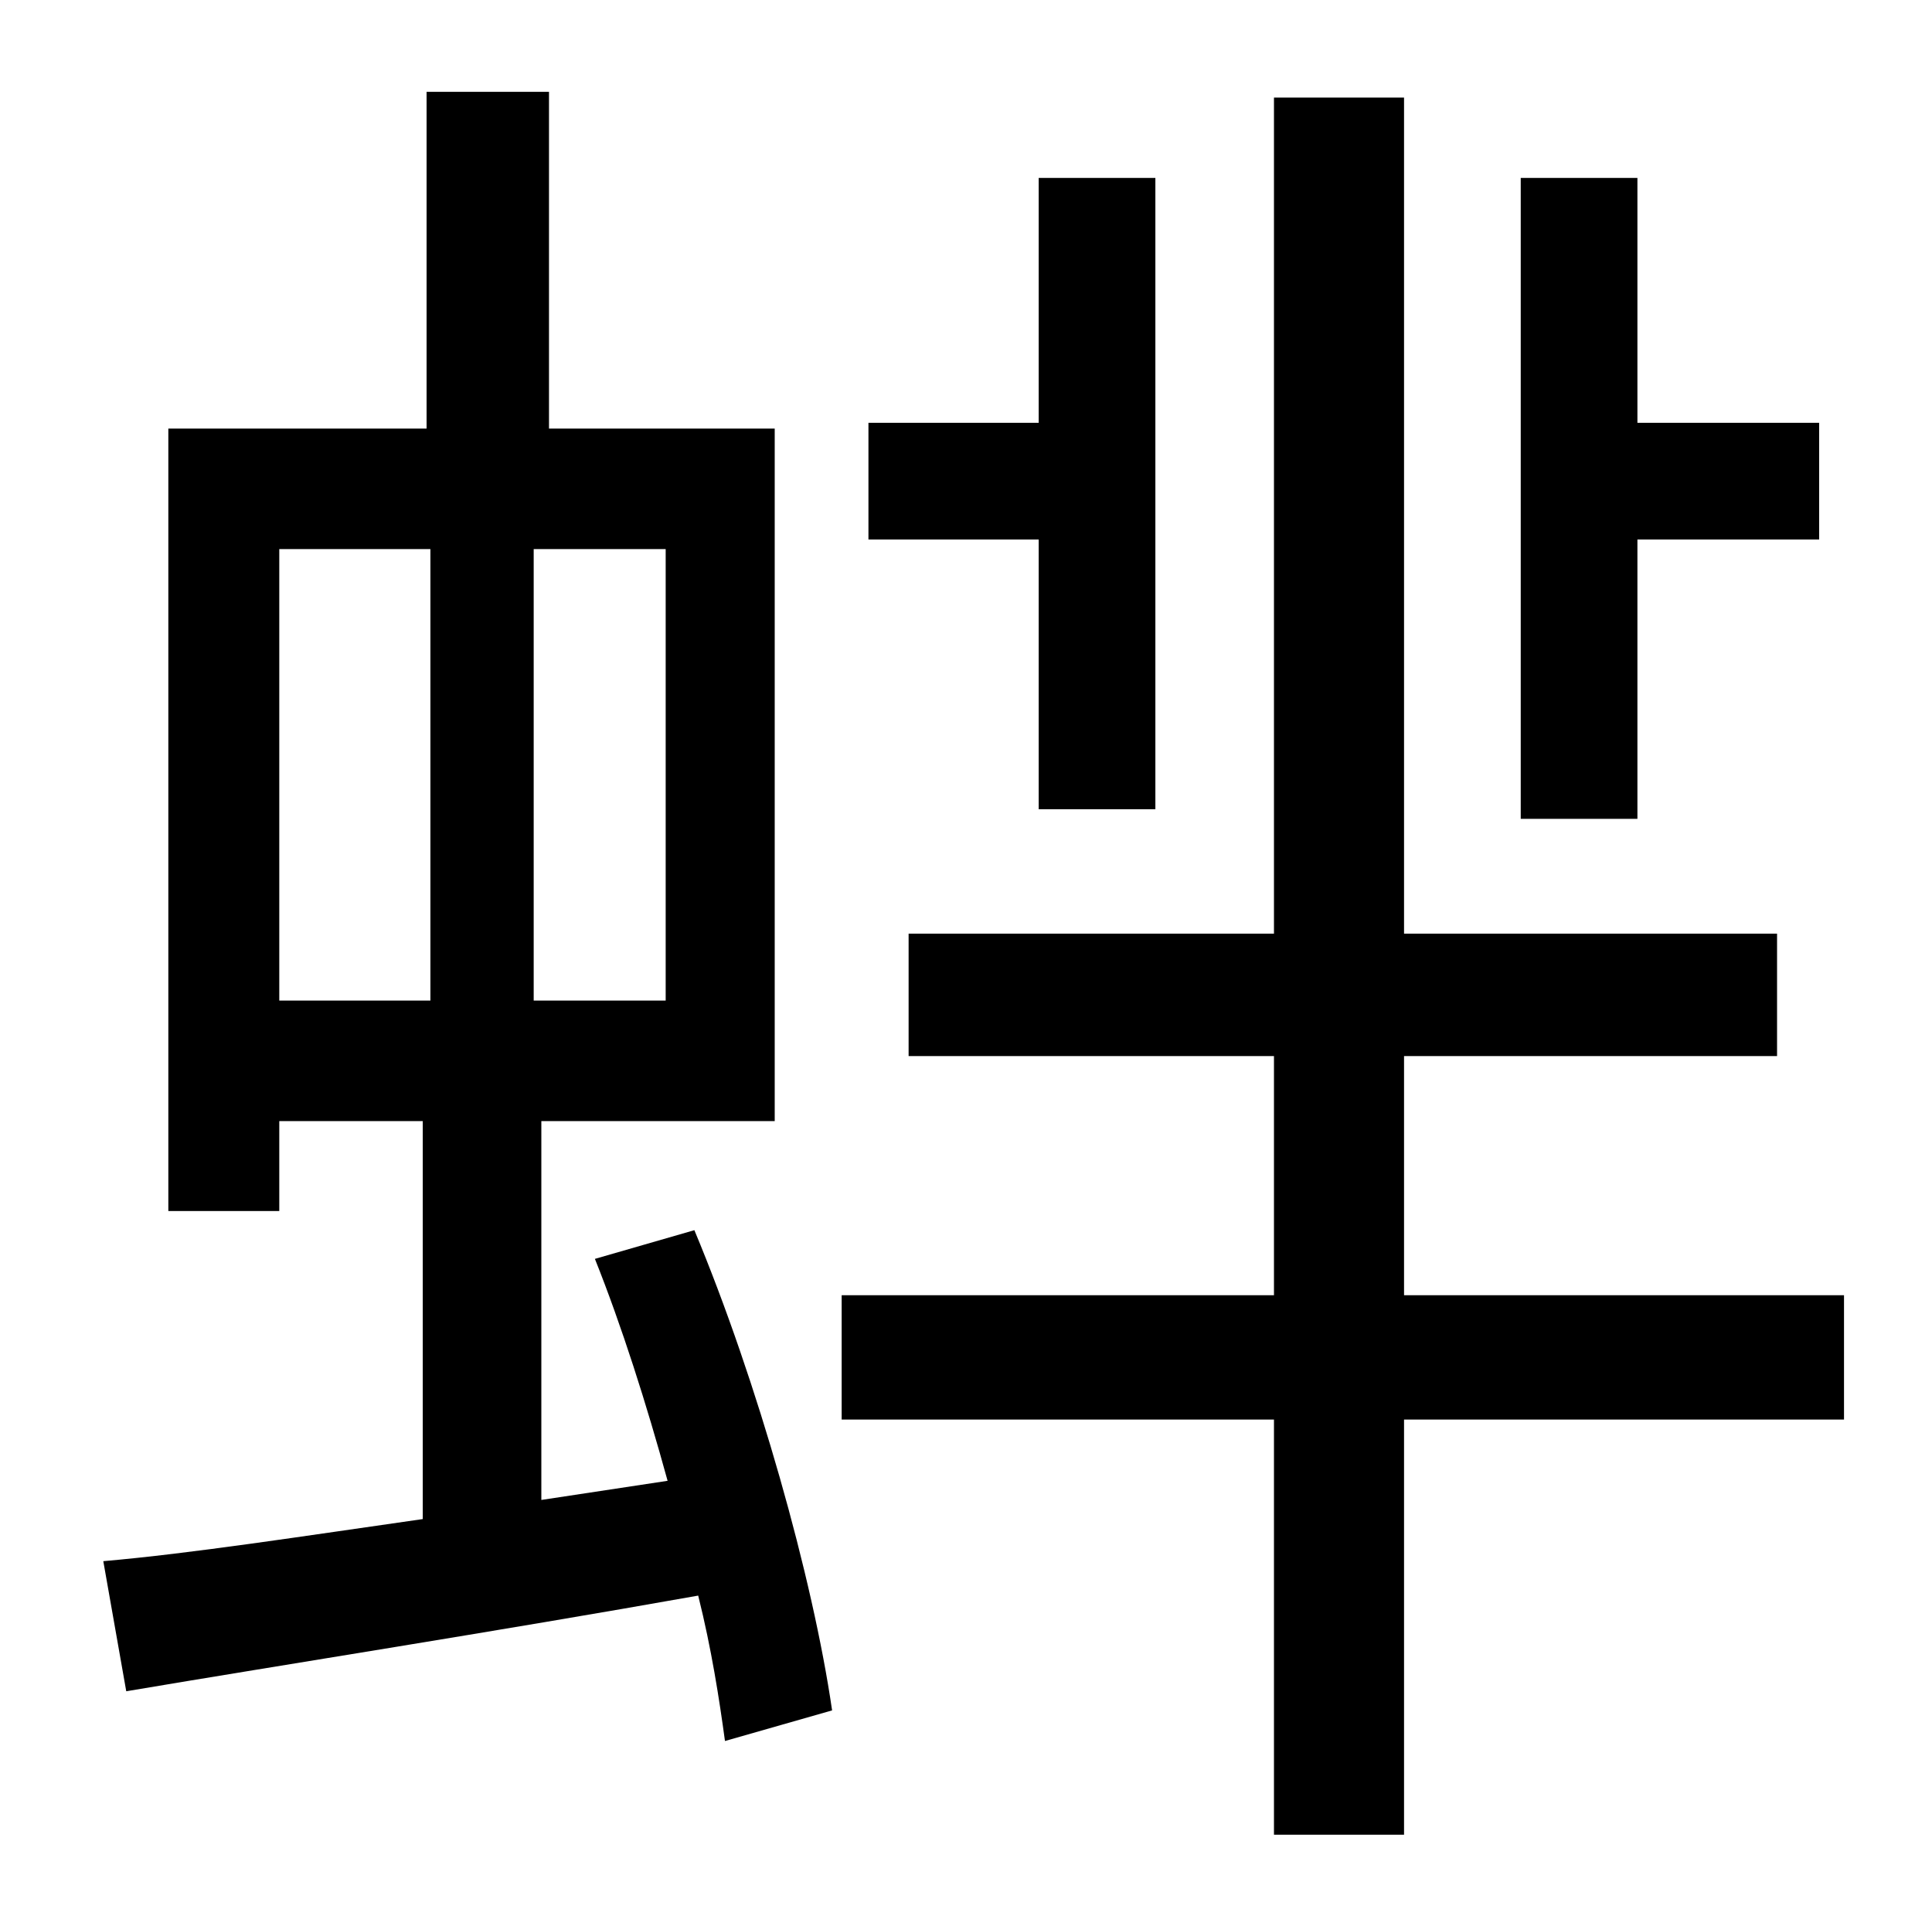 <?xml version="1.0" standalone="no"?>
<!DOCTYPE svg PUBLIC "-//W3C//DTD SVG 1.1//EN" "http://www.w3.org/Graphics/SVG/1.1/DTD/svg11.dtd" >
<svg xmlns="http://www.w3.org/2000/svg" xmlns:xlink="http://www.w3.org/1999/xlink" version="1.1" viewBox="-10 0 1010 1000">
   <path fill="currentColor"
d="M846 282v146h-61v-335h61v128h95v61h-95zM533 423v-141h-89v-61h89v-128h61v330h-61zM136 287v236h79v-236h-79zM338 523v-236h-69v236h69zM301 658l52 -15c33 79 62 182 72 251l-56 16c-3 -22 -7 -48 -14 -76c-107 19 -216 36 -299 50l-12 -68c46 -4 104 -13 167 -22
v-208h-75v47h-58v-409h135v-176h64v176h118v362h-122v198l66 -10c-11 -40 -24 -81 -38 -116zM954 677v65h-230v217h-68v-217h-226v-65h226v-125h-191v-64h191v-437h68v437h195v64h-195v125h230z" />
</svg>
